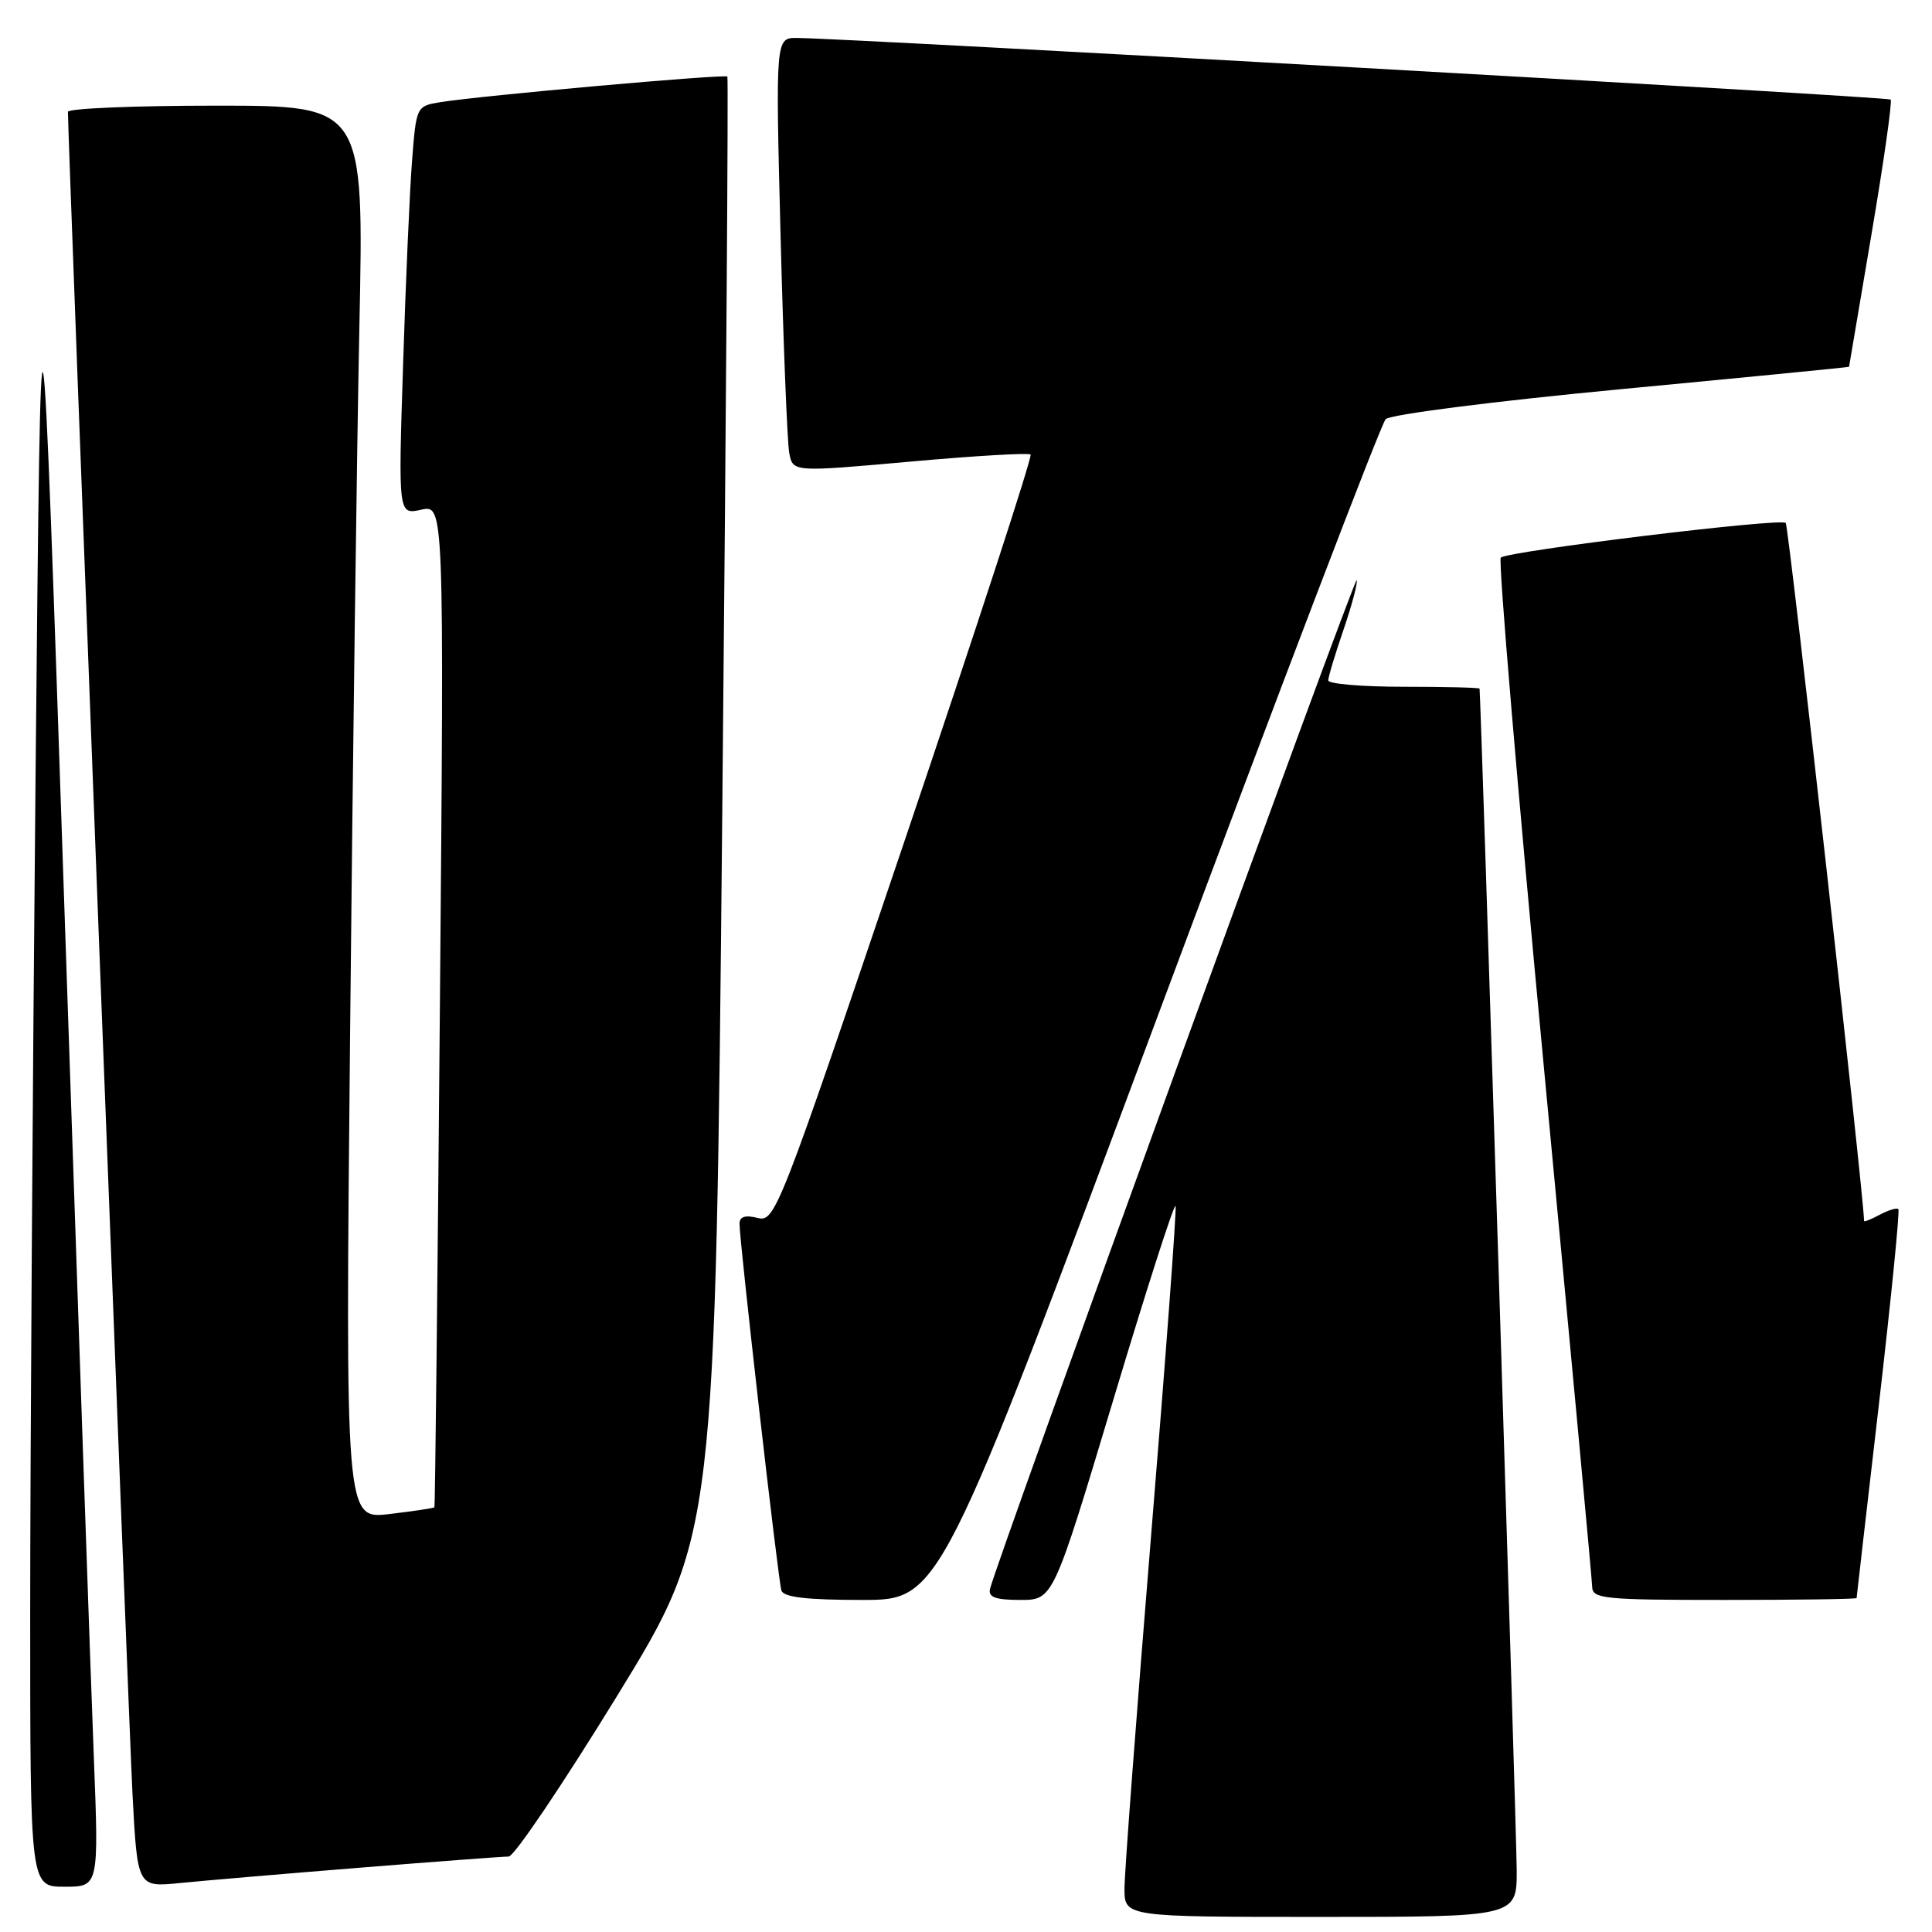 <?xml version="1.0" encoding="UTF-8" standalone="no"?>
<!DOCTYPE svg PUBLIC "-//W3C//DTD SVG 1.1//EN" "http://www.w3.org/Graphics/SVG/1.1/DTD/svg11.dtd" >
<svg xmlns="http://www.w3.org/2000/svg" xmlns:xlink="http://www.w3.org/1999/xlink" version="1.1" viewBox="0 0 256 256">
 <g >
 <path fill="currentColor"
d=" M 200.97 247.75 C 200.95 242.60 196.21 92.05 196.05 91.25 C 196.02 91.11 191.50 91.00 186.00 91.00 C 180.50 91.00 176.00 90.62 176.00 90.16 C 176.00 89.69 176.91 86.68 178.02 83.45 C 179.12 80.23 179.91 77.27 179.77 76.87 C 179.53 76.21 131.95 207.12 131.18 210.56 C 130.93 211.64 131.93 212.00 135.20 212.00 C 139.55 212.00 139.55 212.00 147.52 185.48 C 151.90 170.89 155.61 159.34 155.77 159.80 C 155.92 160.27 154.46 179.96 152.52 203.55 C 150.59 227.15 149.00 248.15 149.00 250.23 C 149.00 254.00 149.00 254.00 175.00 254.00 C 201.00 254.00 201.00 254.00 200.97 247.75 Z  M 12.43 232.75 C 12.05 223.26 10.33 173.43 8.59 122.00 C 5.43 28.50 5.43 28.50 4.71 103.00 C 4.32 143.98 4.00 193.81 4.00 213.75 C 4.00 250.00 4.00 250.00 8.55 250.00 C 13.10 250.00 13.10 250.00 12.43 232.75 Z  M 47.81 247.47 C 57.88 246.66 66.70 246.00 67.41 246.00 C 68.12 246.00 74.57 236.44 81.75 224.75 C 94.79 203.50 94.79 203.50 95.71 107.00 C 96.22 53.92 96.52 10.34 96.38 10.15 C 96.12 9.78 63.69 12.67 58.33 13.54 C 55.18 14.06 55.16 14.10 54.60 21.28 C 54.29 25.25 53.75 37.43 53.41 48.35 C 52.77 68.21 52.77 68.21 55.81 67.54 C 58.85 66.87 58.85 66.87 58.29 133.19 C 57.98 169.66 57.66 199.60 57.56 199.72 C 57.47 199.84 54.78 200.24 51.58 200.62 C 45.76 201.30 45.76 201.30 46.39 136.90 C 46.73 101.48 47.29 59.34 47.62 43.25 C 48.23 14.00 48.23 14.00 28.61 14.00 C 17.83 14.00 9.00 14.37 9.00 14.82 C 9.00 18.33 17.06 228.23 17.56 237.79 C 18.21 250.08 18.21 250.08 23.85 249.51 C 26.96 249.20 37.74 248.28 47.81 247.47 Z  M 153.52 134.32 C 169.46 91.60 183.00 56.15 183.61 55.54 C 184.23 54.92 198.01 53.16 214.86 51.56 C 231.44 49.99 245.01 48.66 245.01 48.60 C 245.02 48.55 246.35 40.65 247.98 31.05 C 249.61 21.45 250.75 13.42 250.52 13.19 C 250.16 12.83 113.10 5.11 105.63 5.03 C 102.76 5.00 102.76 5.00 103.43 31.25 C 103.80 45.69 104.32 58.64 104.58 60.03 C 105.06 62.56 105.06 62.56 120.58 61.17 C 129.12 60.40 136.31 59.98 136.56 60.23 C 136.82 60.48 129.31 83.48 119.89 111.33 C 103.13 160.88 102.70 161.96 100.38 161.38 C 98.75 160.97 98.00 161.21 97.99 162.14 C 97.97 164.41 103.11 209.41 103.54 210.75 C 103.82 211.64 106.88 212.00 114.24 212.00 C 124.54 212.00 124.54 212.00 153.52 134.32 Z  M 246.01 211.75 C 246.01 211.61 247.35 200.04 248.97 186.04 C 250.59 172.04 251.75 160.41 251.54 160.21 C 251.34 160.01 250.23 160.34 249.09 160.95 C 247.94 161.57 247.00 161.94 247.00 161.79 C 246.97 158.49 237.01 69.67 236.62 69.29 C 235.95 68.61 199.77 73.03 198.86 73.89 C 198.51 74.23 201.09 104.65 204.58 141.50 C 208.07 178.35 210.95 209.29 210.97 210.25 C 211.00 211.85 212.51 212.00 228.50 212.00 C 238.12 212.00 246.00 211.89 246.01 211.75 Z "/>
</g>
</svg>